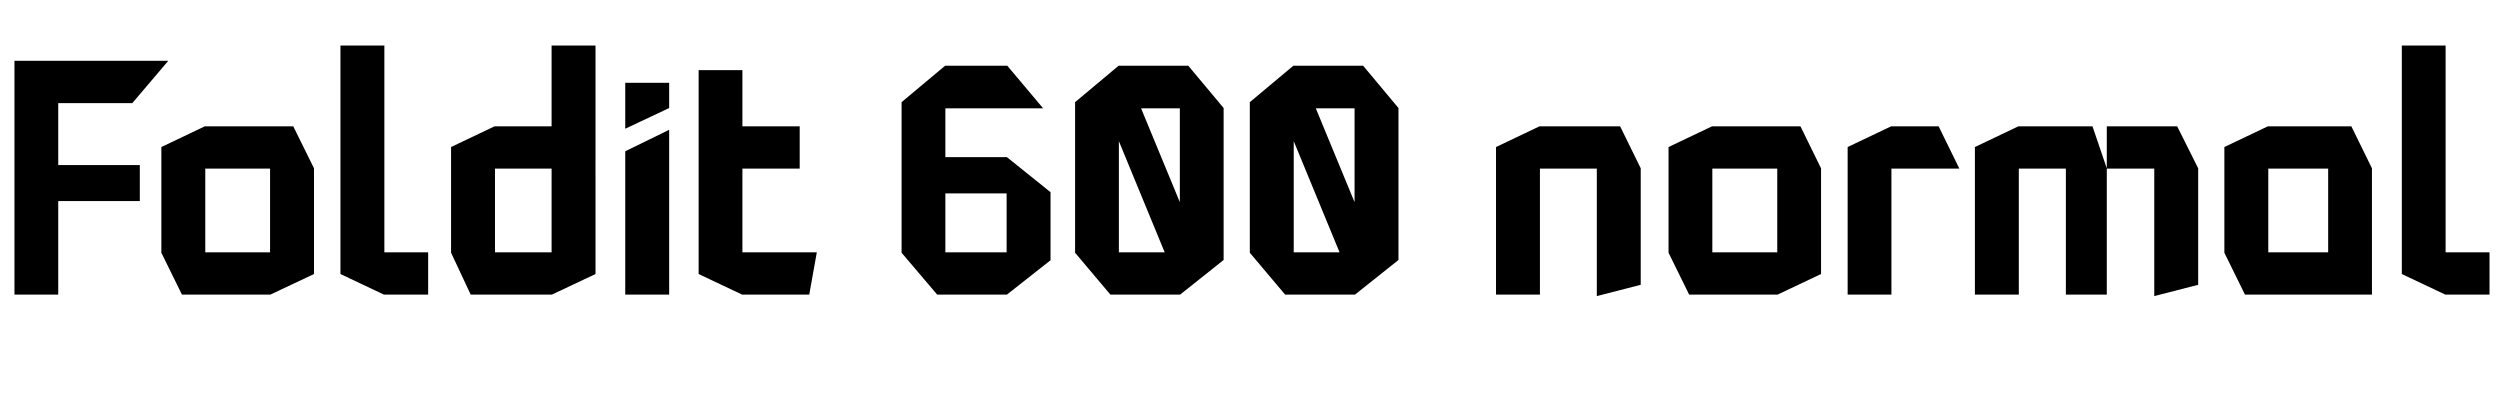 <svg xmlns="http://www.w3.org/2000/svg" xmlns:xlink="http://www.w3.org/1999/xlink" width="183.288" height="28.8"><path fill="black" d="M9.70 7.56L4.27 7.56L4.27 4.46L12.31 4.46L12.31 4.49L9.70 7.56ZM4.27 21.60L1.06 21.60L1.06 12.12L4.27 14.74L4.27 21.60ZM10.25 14.74L4.27 14.74L1.06 12.12L1.06 12.10L10.25 12.10L10.25 14.74ZM4.27 12.10L1.06 12.10L1.06 4.46L4.27 4.46L4.27 12.10ZM23.02 12.36L15.05 12.36L15.05 9.26L21.50 9.26L23.02 12.34L23.02 12.36ZM19.80 21.60L13.34 21.60L11.83 18.53L11.83 18.50L19.80 18.50L19.80 21.60ZM15.05 18.50L11.83 18.50L11.83 10.78L15.02 9.26L15.05 9.26L15.05 18.50ZM19.82 21.60L19.80 21.60L19.80 12.36L23.02 12.36L23.02 20.09L19.82 21.60ZM28.18 21.60L28.15 21.60L24.96 20.09L24.96 3.34L28.18 3.34L28.18 21.60ZM31.39 21.60L28.18 21.60L28.18 18.50L31.39 18.50L31.39 21.60ZM43.66 12.31L43.63 12.31L40.44 9.26L40.44 3.34L43.66 3.34L43.66 12.31ZM43.66 12.36L36.29 12.36L36.29 9.26L41.52 9.26L43.66 12.34L43.66 12.36ZM40.44 21.60L34.51 21.60L33.07 18.53L33.07 18.50L40.44 18.50L40.44 21.60ZM36.29 18.50L33.07 18.50L33.07 10.78L36.26 9.26L36.29 9.26L36.29 18.50ZM40.46 21.60L40.44 21.60L40.44 12.36L43.66 12.36L43.66 20.09L40.46 21.60ZM49.06 21.60L45.84 21.60L45.84 11.09L49.03 9.53L49.06 9.53L49.06 21.60ZM45.86 9.43L45.84 9.43L45.84 6.07L49.06 6.07L49.06 7.92L45.86 9.43ZM51.24 12.36L51.22 12.36L51.22 5.14L54.43 5.14L54.43 9.26L51.24 12.36ZM58.63 12.36L51.24 12.36L54.43 9.26L58.63 9.26L58.63 12.36ZM54.43 21.60L54.41 21.60L51.22 20.09L51.22 12.36L54.43 12.36L54.43 21.60ZM59.33 21.60L54.43 21.60L54.43 18.50L59.88 18.50L59.88 18.53L59.33 21.60ZM73.80 21.60L68.71 21.60L66.10 18.53L66.10 18.50L73.80 18.50L73.80 21.60ZM69.31 18.50L66.10 18.50L66.10 11.54L69.31 14.18L69.31 18.50ZM73.80 14.18L69.31 14.18L66.10 11.54L66.10 11.52L73.80 11.52L73.80 14.18ZM69.31 11.52L66.10 11.52L66.10 7.49L69.29 4.82L69.31 4.82L69.31 11.52ZM73.82 21.60L73.80 21.60L73.80 11.52L73.82 11.52L77.02 14.09L77.02 19.08L73.82 21.60ZM76.46 7.94L69.31 7.94L69.31 4.82L73.85 4.82L76.46 7.92L76.46 7.94ZM88.01 18.50L85.39 18.50L81.00 7.85L83.62 7.85L88.01 18.48L88.01 18.50ZM86.50 21.60L81.41 21.60L78.82 18.53L78.82 18.50L86.50 18.50L86.50 21.60ZM82.03 18.50L78.82 18.50L78.82 7.49L82.01 4.82L82.03 4.82L82.03 18.50ZM86.52 21.60L86.50 21.60L86.50 7.94L89.71 7.94L89.71 19.06L86.52 21.60ZM89.71 7.94L82.03 7.94L82.03 4.82L87.12 4.82L89.71 7.92L89.71 7.94ZM100.82 18.50L98.21 18.50L93.82 7.85L96.43 7.85L100.82 18.48L100.82 18.50ZM99.31 21.60L94.22 21.60L91.63 18.53L91.63 18.50L99.31 18.50L99.31 21.60ZM94.85 18.50L91.63 18.50L91.63 7.49L94.82 4.82L94.85 4.82L94.85 18.50ZM99.34 21.60L99.31 21.60L99.31 7.94L102.53 7.94L102.53 19.06L99.34 21.60ZM102.53 7.94L94.85 7.94L94.85 4.82L99.94 4.82L102.53 7.92L102.53 7.94ZM112.90 21.60L109.68 21.60L109.68 10.78L112.87 9.26L112.90 9.26L112.90 21.60ZM117.10 21.70L117.07 21.70L117.07 12.36L120.29 12.36L120.29 20.88L117.10 21.70ZM120.29 12.36L112.90 12.36L112.90 9.26L118.78 9.26L120.29 12.34L120.29 12.36ZM133.51 12.36L125.54 12.36L125.54 9.26L132 9.26L133.51 12.34L133.51 12.36ZM130.30 21.60L123.84 21.60L122.33 18.53L122.33 18.50L130.30 18.50L130.30 21.60ZM125.54 18.50L122.33 18.50L122.33 10.78L125.52 9.26L125.54 9.26L125.54 18.50ZM130.32 21.60L130.30 21.60L130.30 12.36L133.51 12.36L133.51 20.09L130.32 21.60ZM138.67 21.60L135.46 21.60L135.46 10.78L138.65 9.26L138.67 9.26L138.67 21.60ZM143.64 12.36L138.67 12.36L138.67 9.26L142.13 9.26L143.64 12.34L143.64 12.36ZM148.01 21.60L144.79 21.60L144.79 10.78L147.98 9.26L148.01 9.26L148.01 21.60ZM154.46 21.60L151.46 21.60L151.46 12.36L154.46 12.36L154.46 21.60ZM154.46 12.36L148.01 12.36L148.01 9.26L153.41 9.26L154.46 12.34L154.46 12.36ZM157.97 21.70L157.94 21.70L157.94 12.36L161.16 12.36L161.16 20.88L157.97 21.70ZM161.16 12.36L154.46 12.36L154.46 9.26L159.62 9.26L161.16 12.34L161.16 12.36ZM173.90 12.36L166.30 12.36L166.30 9.26L172.39 9.26L173.90 12.34L173.90 12.36ZM170.69 21.60L164.59 21.60L163.08 18.53L163.08 18.50L170.69 18.50L170.69 21.60ZM166.30 18.50L163.08 18.50L163.08 10.78L166.27 9.26L166.30 9.26L166.30 18.50ZM173.90 21.60L170.69 21.60L170.69 12.36L173.90 12.36L173.90 21.60ZM179.30 21.60L179.28 21.60L176.09 20.09L176.09 3.34L179.30 3.34L179.30 21.60ZM182.52 21.60L179.30 21.60L179.30 18.50L182.52 18.50L182.52 21.60Z"/></svg>